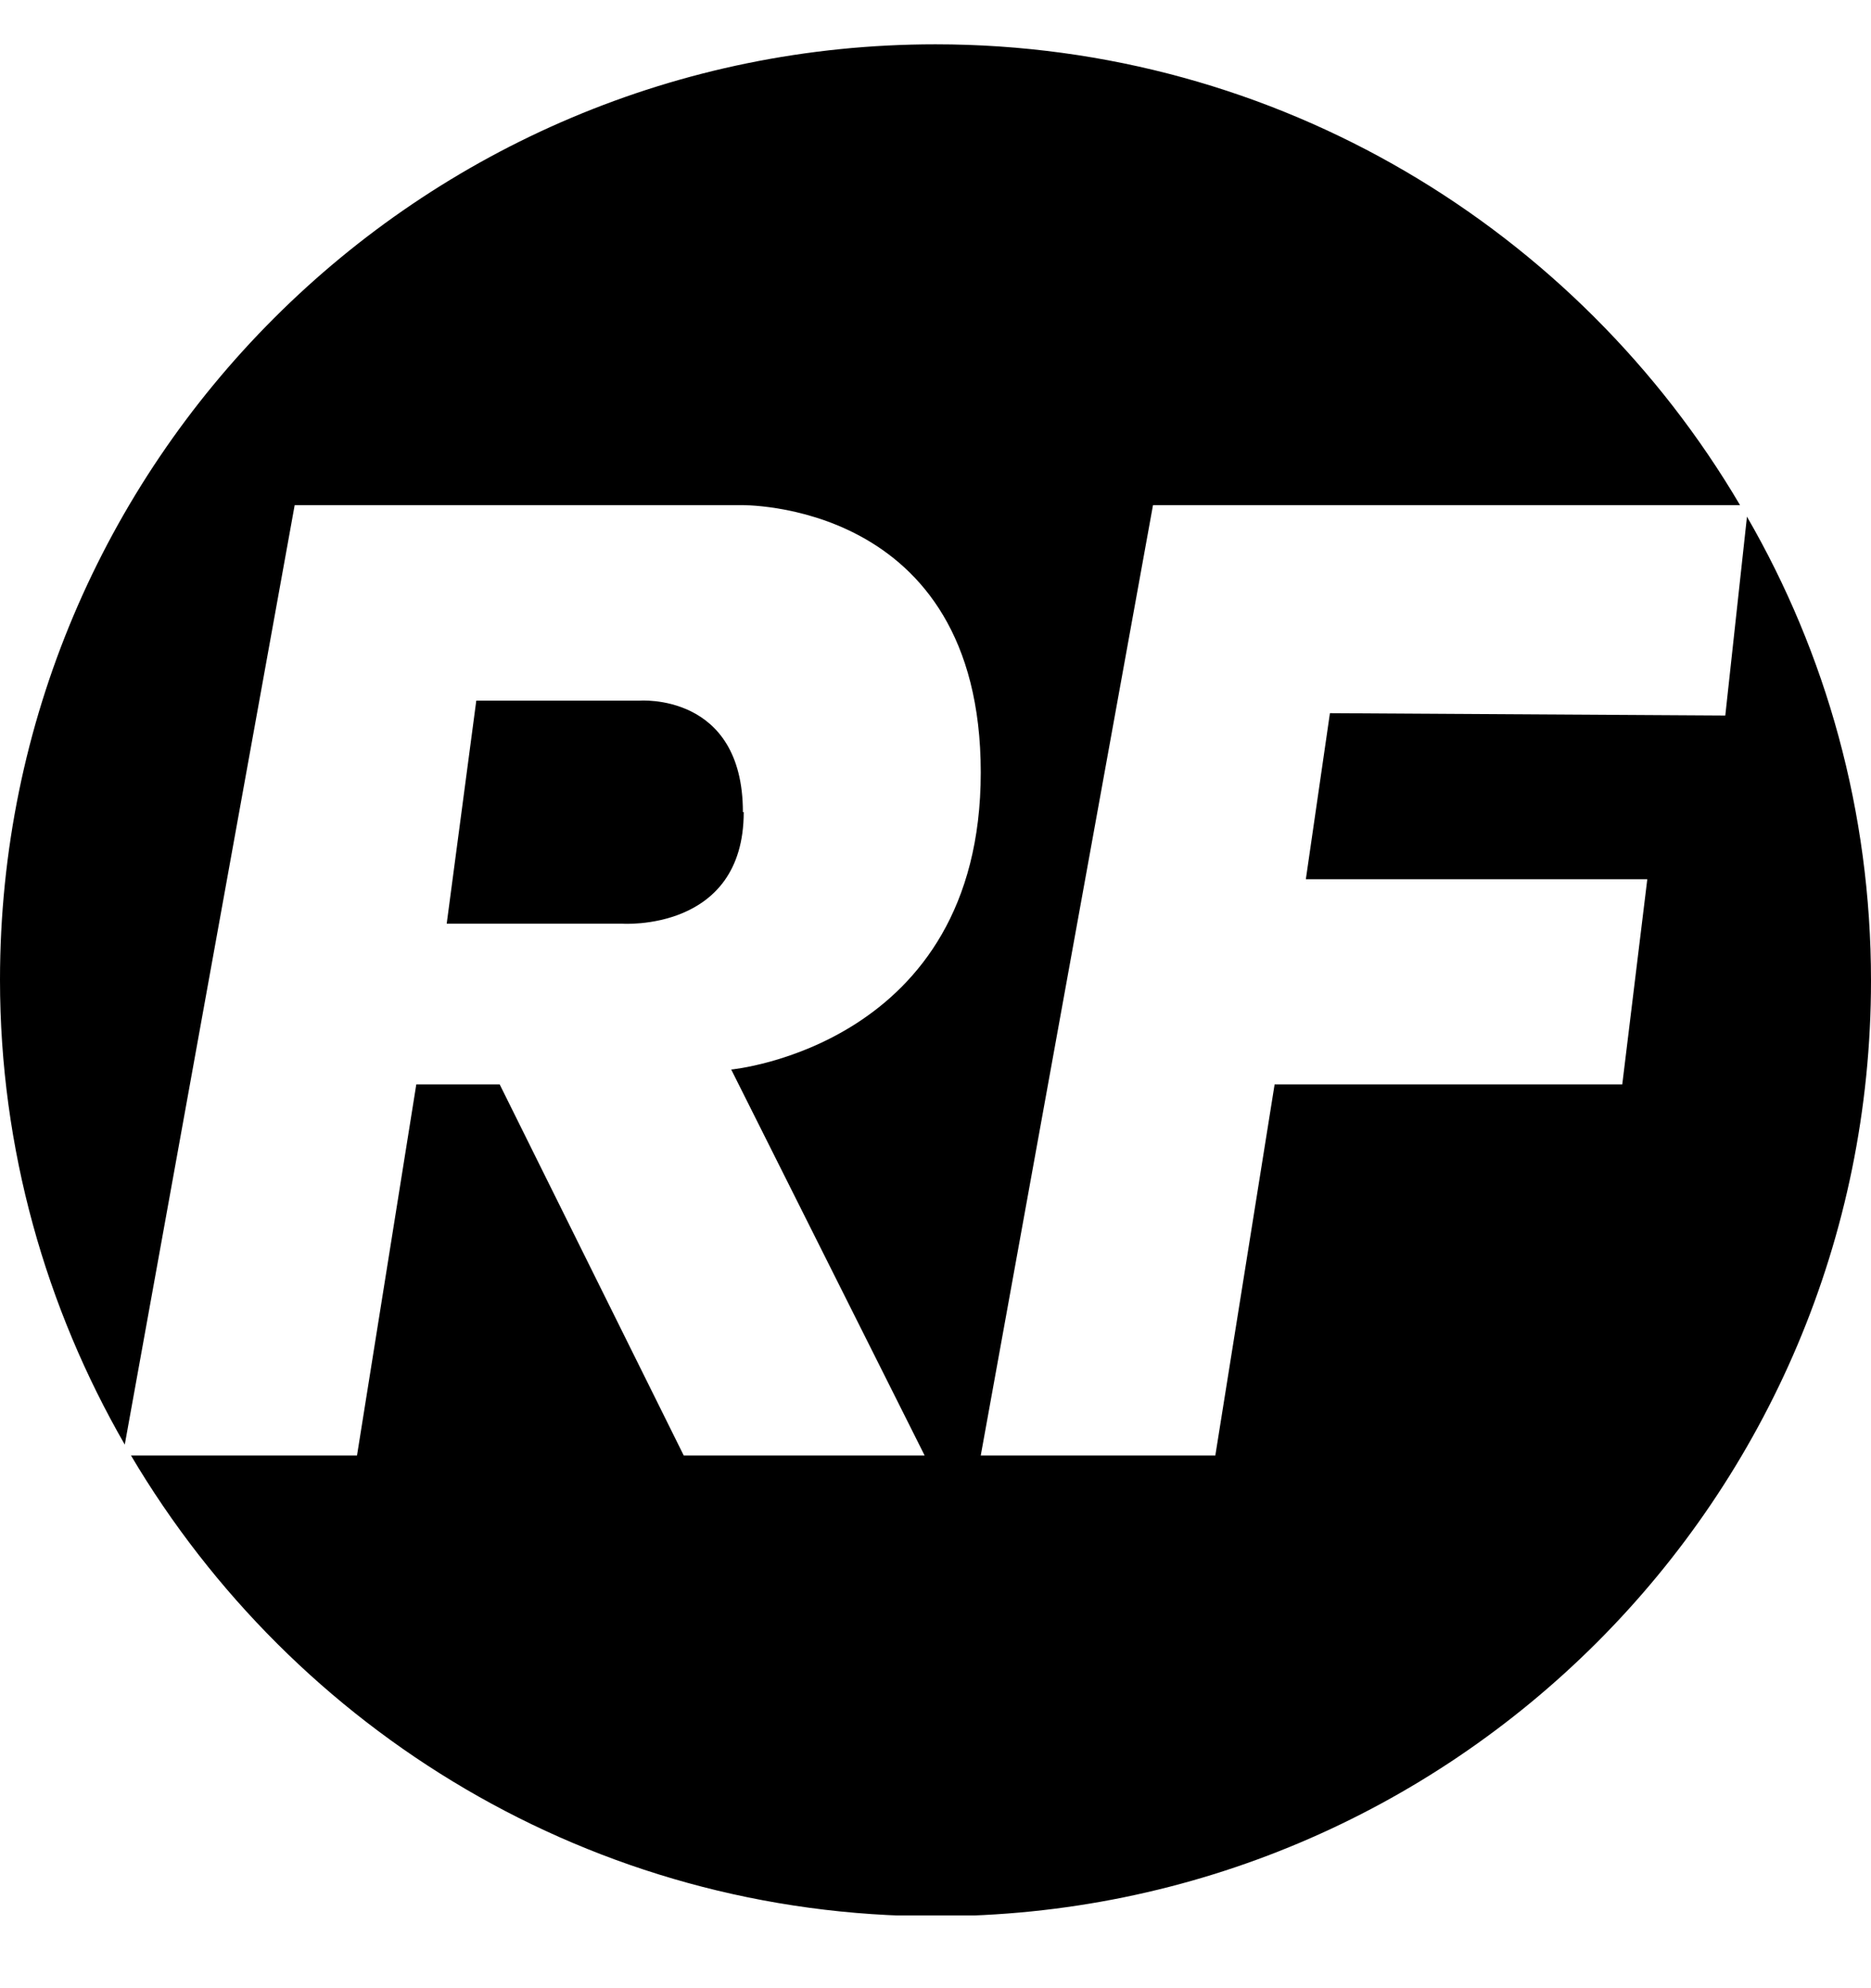<svg width="16" height="17" viewBox="0 0 16 17" fill="none" xmlns="http://www.w3.org/2000/svg">
<g clip-path="url(#clip0_6_548)">
<path d="M6.353 6.945C6.353 5.918 5.467 5.991 5.467 5.991H4.073L3.82 7.898H5.32C5.32 7.898 6.36 7.971 6.36 6.944L6.353 6.945Z" fill="black"/>
<path d="M14.94 4.412L14.754 6.118L11.373 6.098L11.167 7.518H14.087L13.873 9.272H10.9L10.393 12.445H8.387L9.86 4.319H14.88C13.494 1.965 10.934 0.379 8 0.379C3.58 0.379 0 3.959 0 8.379C0 9.825 0.394 11.185 1.067 12.352L2.52 4.319H6.327C6.327 4.319 8.387 4.265 8.387 6.605C8.387 8.945 6.253 9.145 6.253 9.145L7.907 12.445H5.847L4.273 9.272H3.56L3.053 12.445H1.12C2.513 14.799 5.066 16.385 8 16.385C12.42 16.385 16 12.805 16 8.385C16 6.939 15.614 5.585 14.94 4.419V4.412Z" fill="black"/>
</g>
<defs>
<clipPath id="clip0_6_548">
<rect width="16" height="16" fill="white" transform="translate(0 0.378)"/>
</clipPath>
</defs>
</svg>
